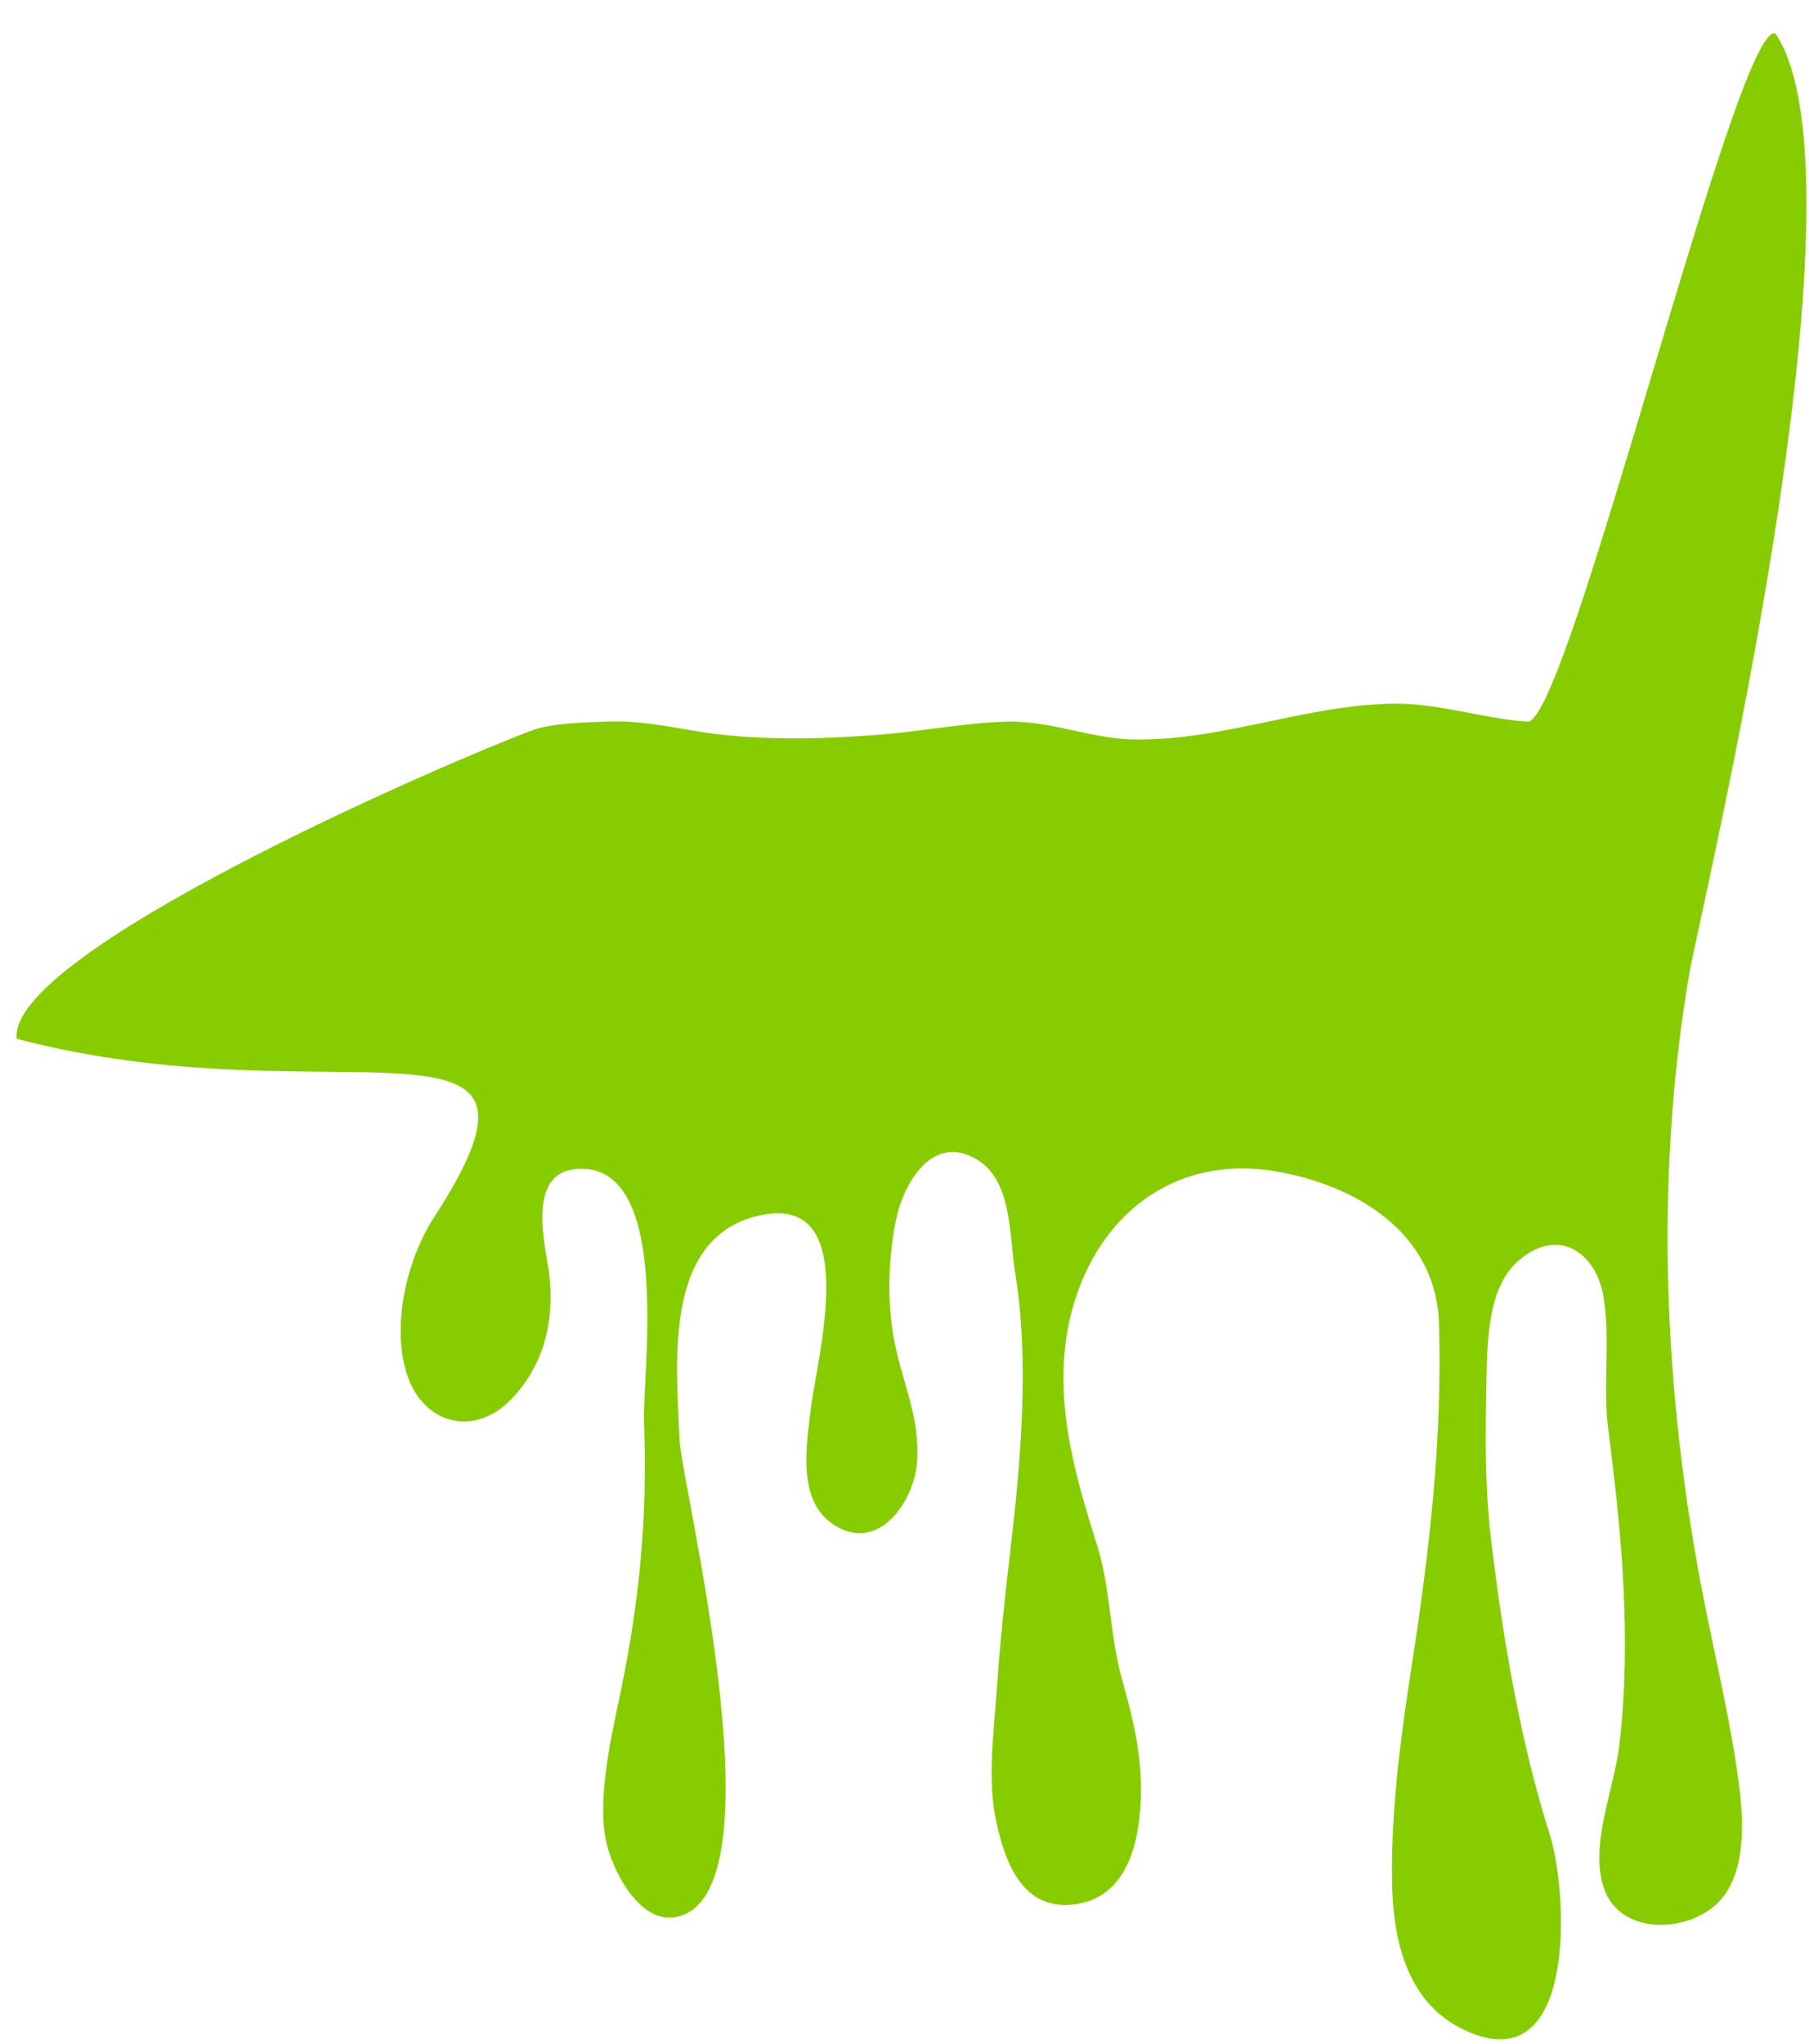 <svg width="54" height="61" viewBox="0 0 54 61" fill="none" xmlns="http://www.w3.org/2000/svg">
<path d="M51.869 52.951C51.63 51.251 51.207 49.494 50.868 47.774C49.664 41.663 49.372 35.208 50.43 29.04C50.759 27.142 56 5.5 53 1C51.863 0.541 46.807 21.621 45.597 21.537C44.252 21.443 42.985 20.99 41.64 21C39.007 21.021 36.582 22.09 33.907 22.069C32.568 22.059 31.394 21.495 30.023 21.537C28.793 21.574 27.531 21.824 26.274 21.923C24.418 22.069 22.458 22.116 20.628 21.793C19.835 21.657 19.032 21.506 18.188 21.532C17.405 21.558 16.43 21.589 15.893 21.793C13.031 22.867 0.198 28.466 0.5 31C10 33.5 17.39 29.5 12.953 36.334C12.155 37.563 11.665 39.562 12.155 41.037C12.645 42.508 14.162 42.893 15.252 41.767C16.212 40.776 16.535 39.51 16.41 38.144C16.331 37.309 15.581 34.843 17.39 34.88C20.059 34.932 19.168 41.032 19.225 42.476C19.335 45.261 19.079 47.826 18.532 50.464C18.266 51.747 17.833 53.561 18.078 54.885C18.25 55.787 19.074 57.388 20.138 57.216C23.448 56.689 20.336 44.301 20.284 42.956C20.195 40.724 19.778 36.95 22.63 36.282C25.774 35.547 24.387 40.49 24.204 42.038C24.074 43.138 23.782 44.791 24.893 45.505C26.238 46.376 27.296 44.781 27.375 43.629C27.468 42.294 26.942 41.282 26.697 40.026C26.473 38.853 26.514 37.518 26.754 36.366C26.968 35.354 27.807 33.811 29.147 34.593C30.227 35.218 30.127 36.918 30.299 37.956C30.737 40.615 30.471 43.613 30.159 46.272C29.997 47.633 29.851 49.014 29.757 50.386C29.669 51.705 29.455 53.154 29.757 54.453C30.018 55.589 30.513 56.929 31.921 56.846C33.475 56.752 33.944 55.297 34.038 53.983C34.142 52.565 33.855 51.403 33.485 50.083C33.125 48.795 33.151 47.383 32.745 46.1C31.994 43.733 31.3 41.251 32.103 38.754C32.979 36.042 35.258 34.468 38.094 34.958C40.503 35.375 42.87 36.793 42.954 39.499C43.058 42.987 42.667 46.298 42.14 49.713C41.812 51.84 41.509 54.072 41.556 56.246C41.593 57.982 42.036 59.823 43.762 60.605C47.088 62.117 46.807 56.476 46.264 54.755C45.378 51.966 44.857 48.868 44.507 45.923C44.32 44.364 44.34 42.794 44.372 41.199C44.393 40.073 44.403 38.451 45.3 37.648C46.494 36.579 47.63 37.367 47.86 38.67C48.084 39.947 47.839 41.361 48.006 42.643C48.407 45.751 48.705 48.9 48.34 52.065C48.188 53.394 47.422 55.094 47.891 56.387C48.313 57.555 49.873 57.717 50.931 57.059C52.245 56.257 52.052 54.218 51.869 52.951Z" fill="#87CC01"/>
</svg>
